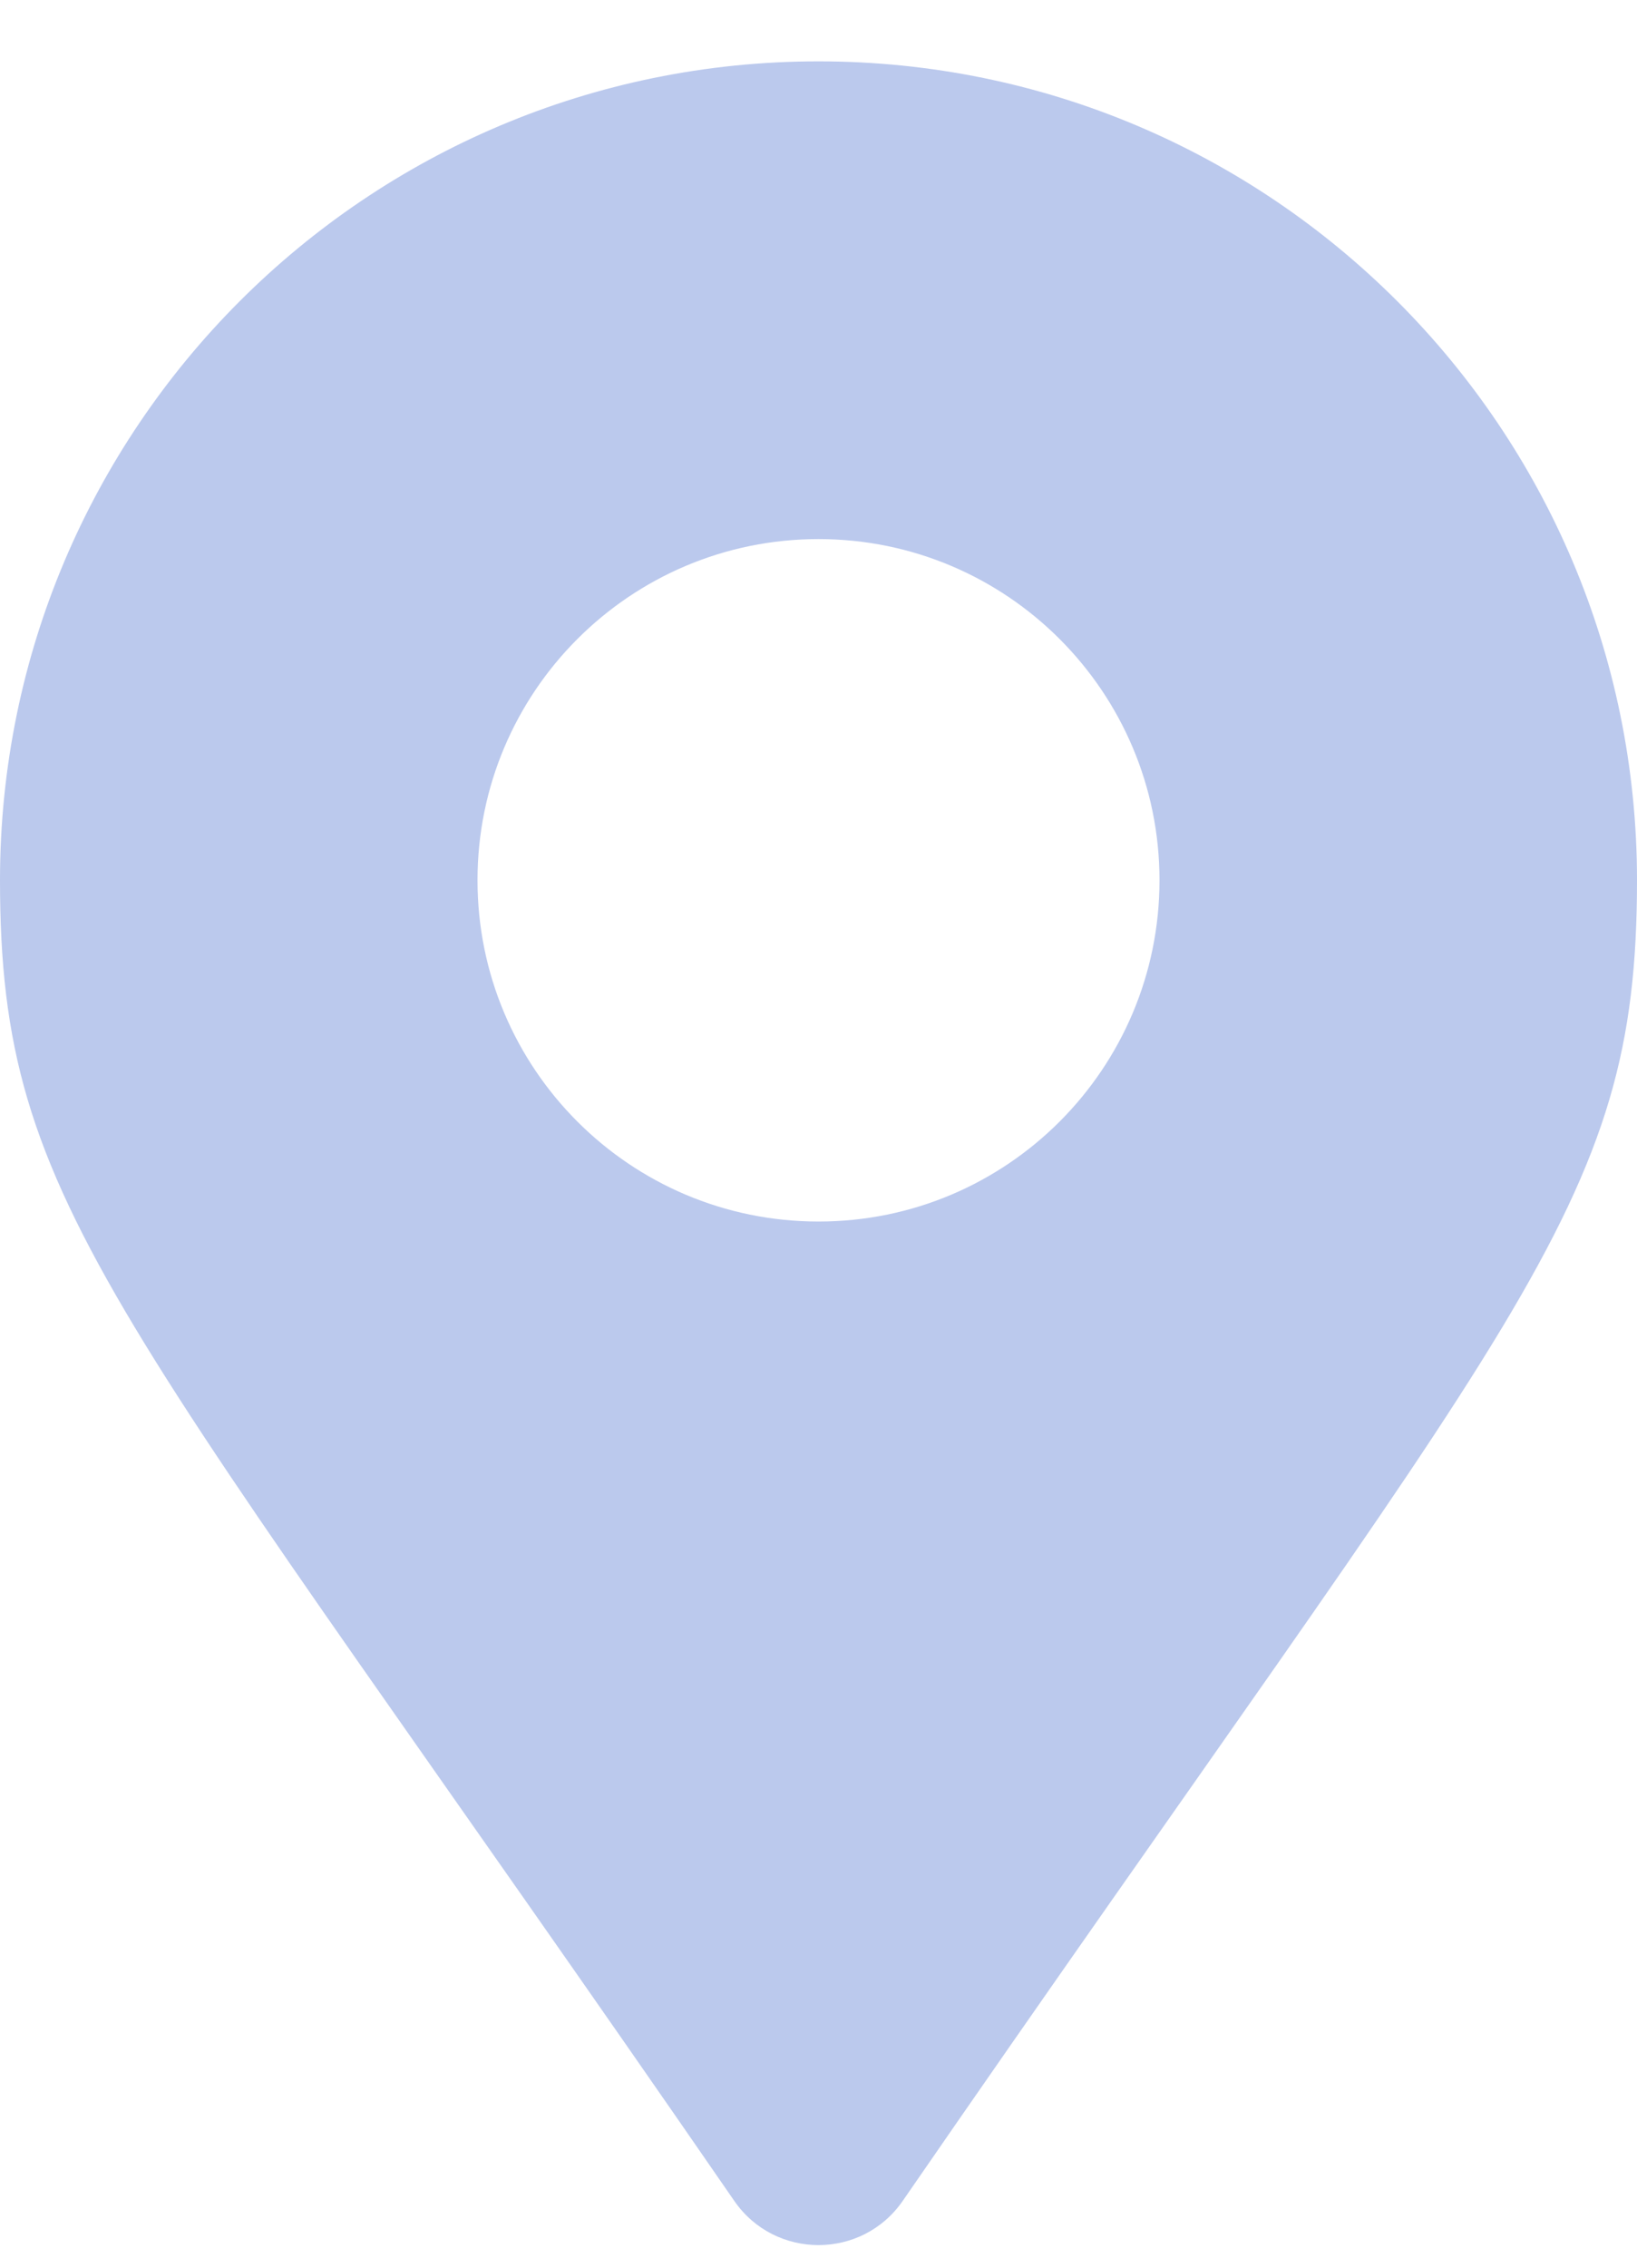<svg width="13" height="18" viewBox="0 0 13 18" fill="none" xmlns="http://www.w3.org/2000/svg">
<path d="M5.832 17.471C0.913 10.34 0 9.608 0 6.987C0 3.397 2.91 0.487 6.5 0.487C10.09 0.487 13 3.397 13 6.987C13 9.608 12.087 10.34 7.168 17.471C6.845 17.937 6.155 17.937 5.832 17.471ZM6.5 9.696C7.996 9.696 9.208 8.483 9.208 6.987C9.208 5.492 7.996 4.279 6.5 4.279C5.004 4.279 3.792 5.492 3.792 6.987C3.792 8.483 5.004 9.696 6.5 9.696Z" fill="#BBC9ED"/>
</svg>
